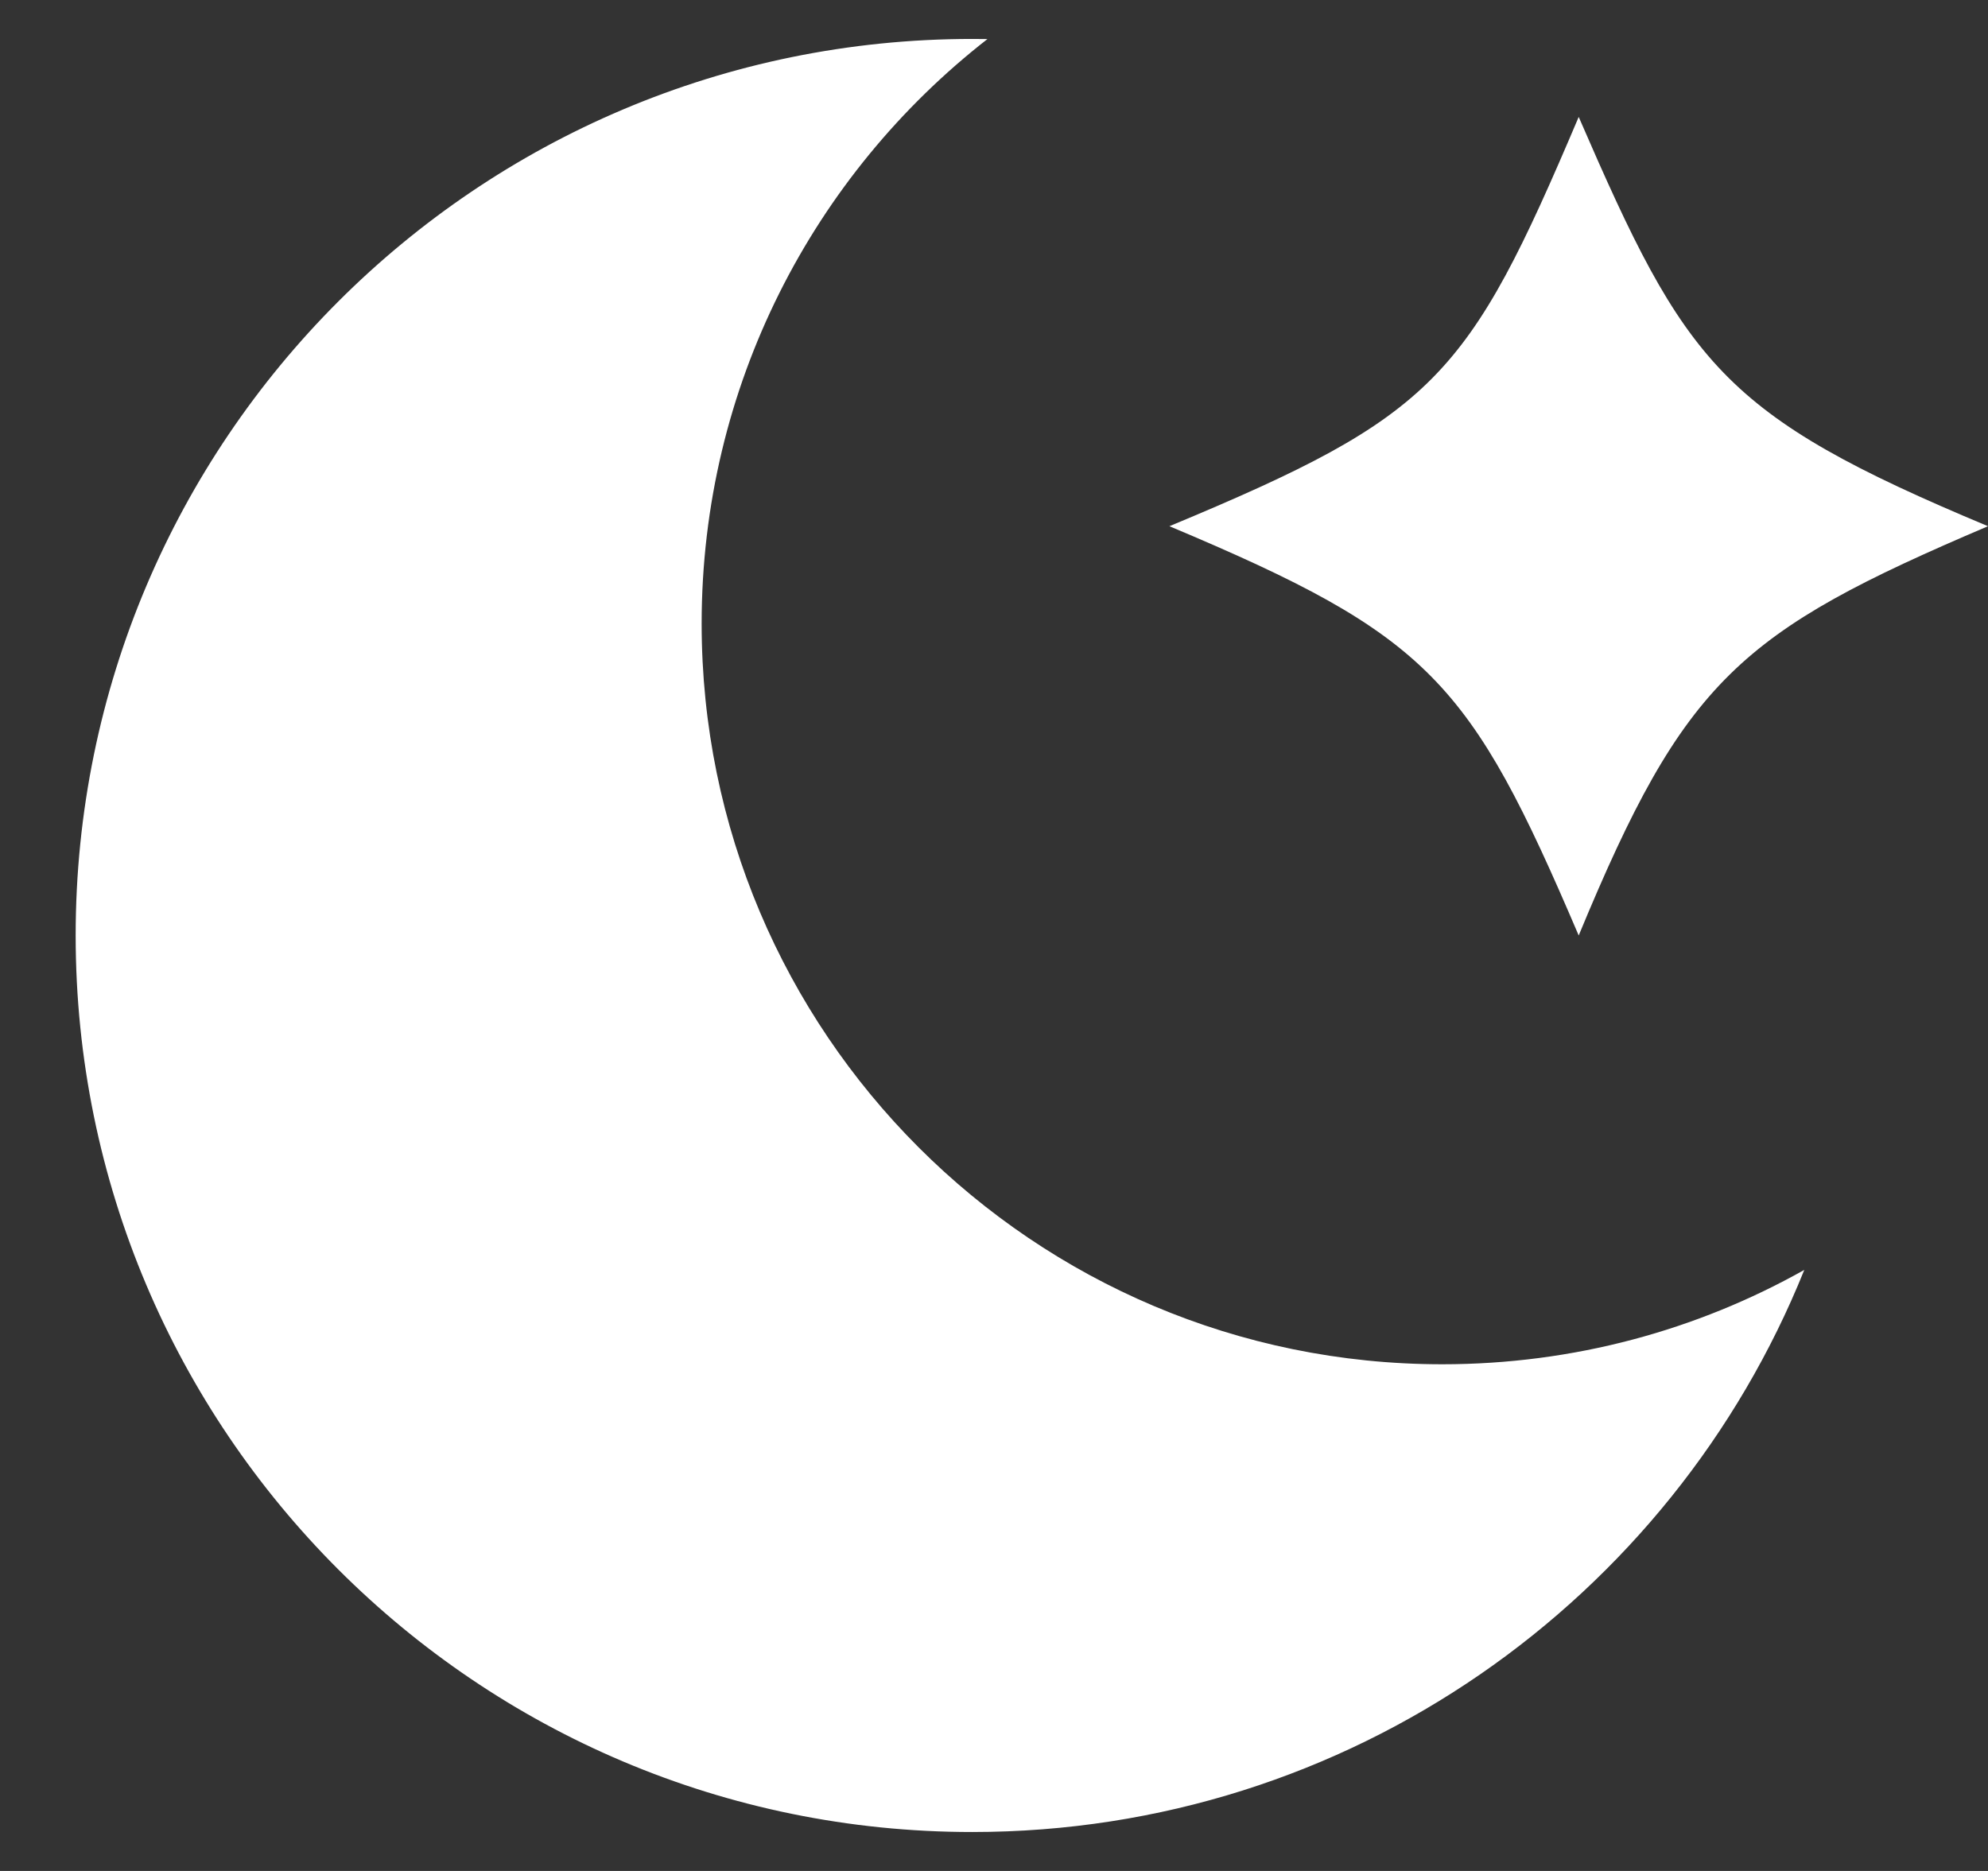 <svg id="moonSVG" width="17" height="16" viewBox="0 0 17 16" fill="none" xmlns="http://www.w3.org/2000/svg">
    <rect x="0" y="0" width="17" height="16" fill="#333333" stroke="none"/>
    <g id="moon">
        <path id="center" fill-rule="evenodd" clip-rule="evenodd" d="M15.429 10.86C14.514 11.374 13.458 11.667 12.333 11.667C8.836 11.667 6 8.831 6 5.333C6 3.302 6.957 1.493 8.444 0.334C8.401 0.334 8.357 0.333 8.314 0.333C4.079 0.333 0.647 3.766 0.647 8C0.647 12.234 4.079 15.667 8.314 15.667C11.537 15.667 14.296 13.678 15.429 10.86Z" fill="white"/>
        <path id="star" d="M10 4.5C12.279 3.552 12.551 3.236 13.5 1C14.418 3.118 14.716 3.546 17 4.5C14.874 5.406 14.408 5.806 13.5 8C12.569 5.821 12.232 5.438 10 4.5Z" fill="white"/>
    </g>
</svg>
